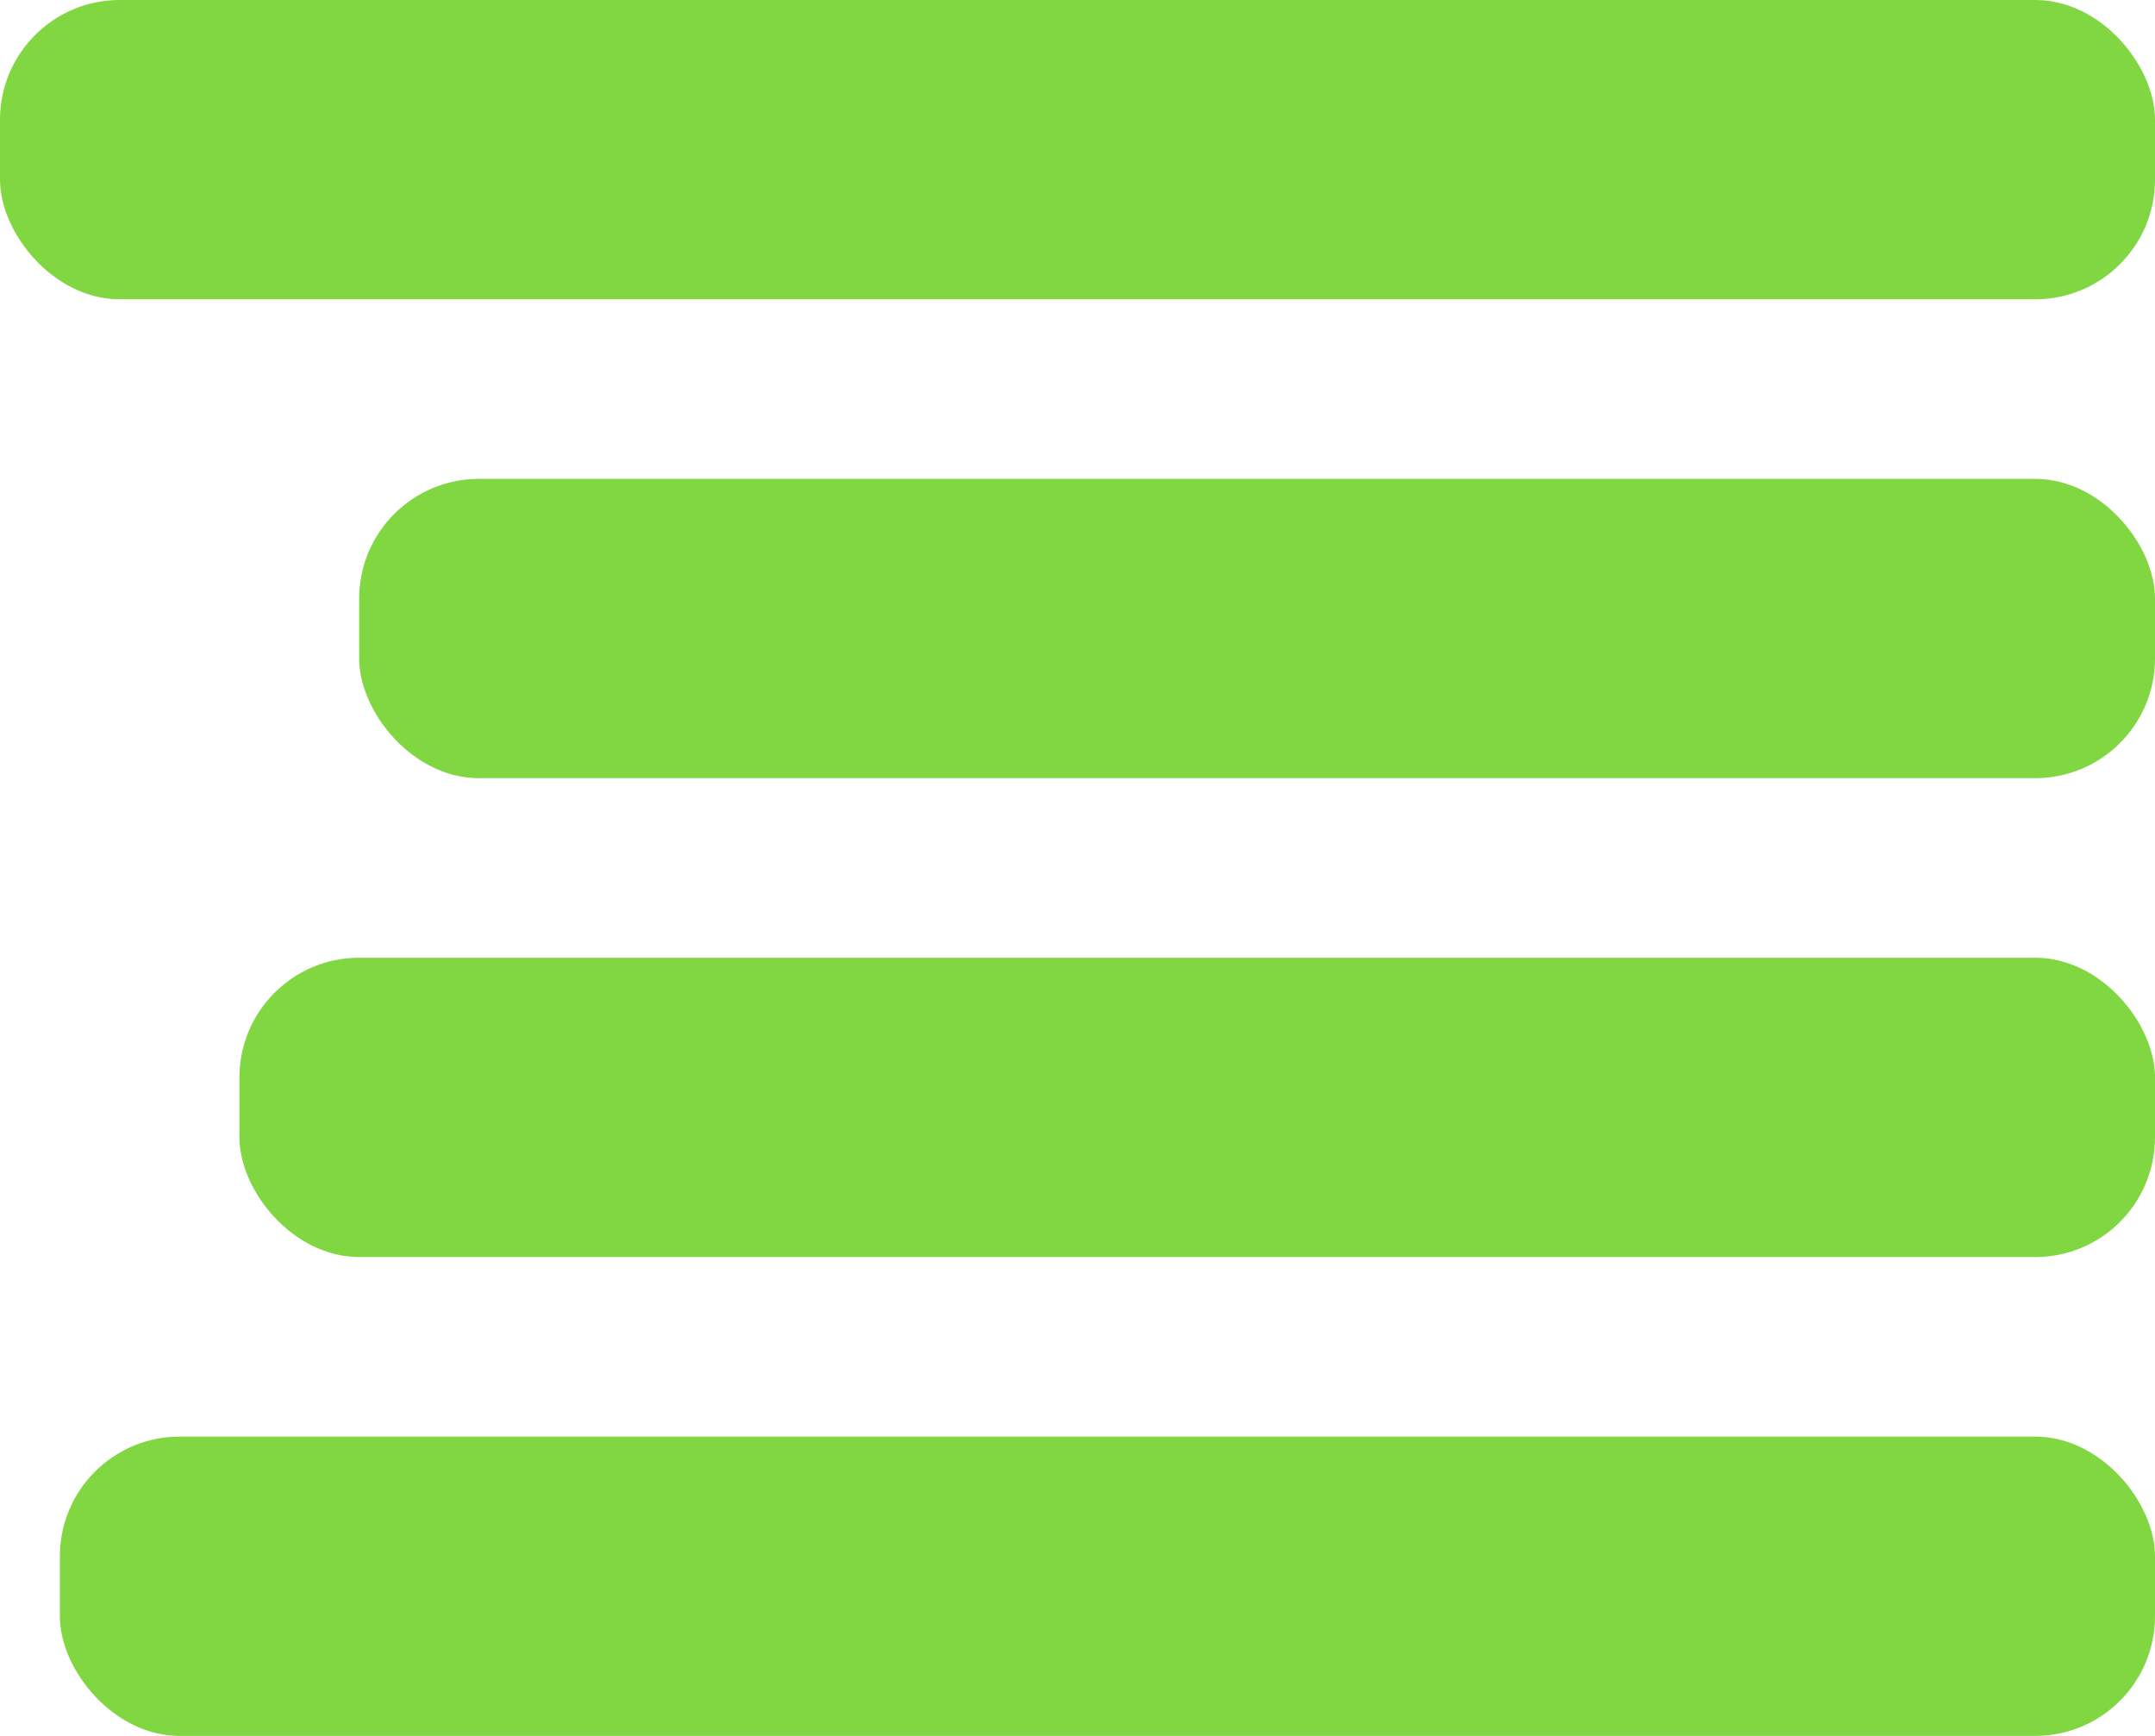 <svg width="36" height="29" viewBox="0 0 36 29" fill="none" xmlns="http://www.w3.org/2000/svg">
<rect width="36" height="5" rx="2" fill="#81D742"/>
<rect x="6" y="8" width="30" height="5" rx="2" fill="#81D742"/>
<rect x="4" y="16" width="32" height="5" rx="2" fill="#81D742"/>
<rect x="1" y="24" width="35" height="5" rx="2" fill="#81D742"/>
</svg>
